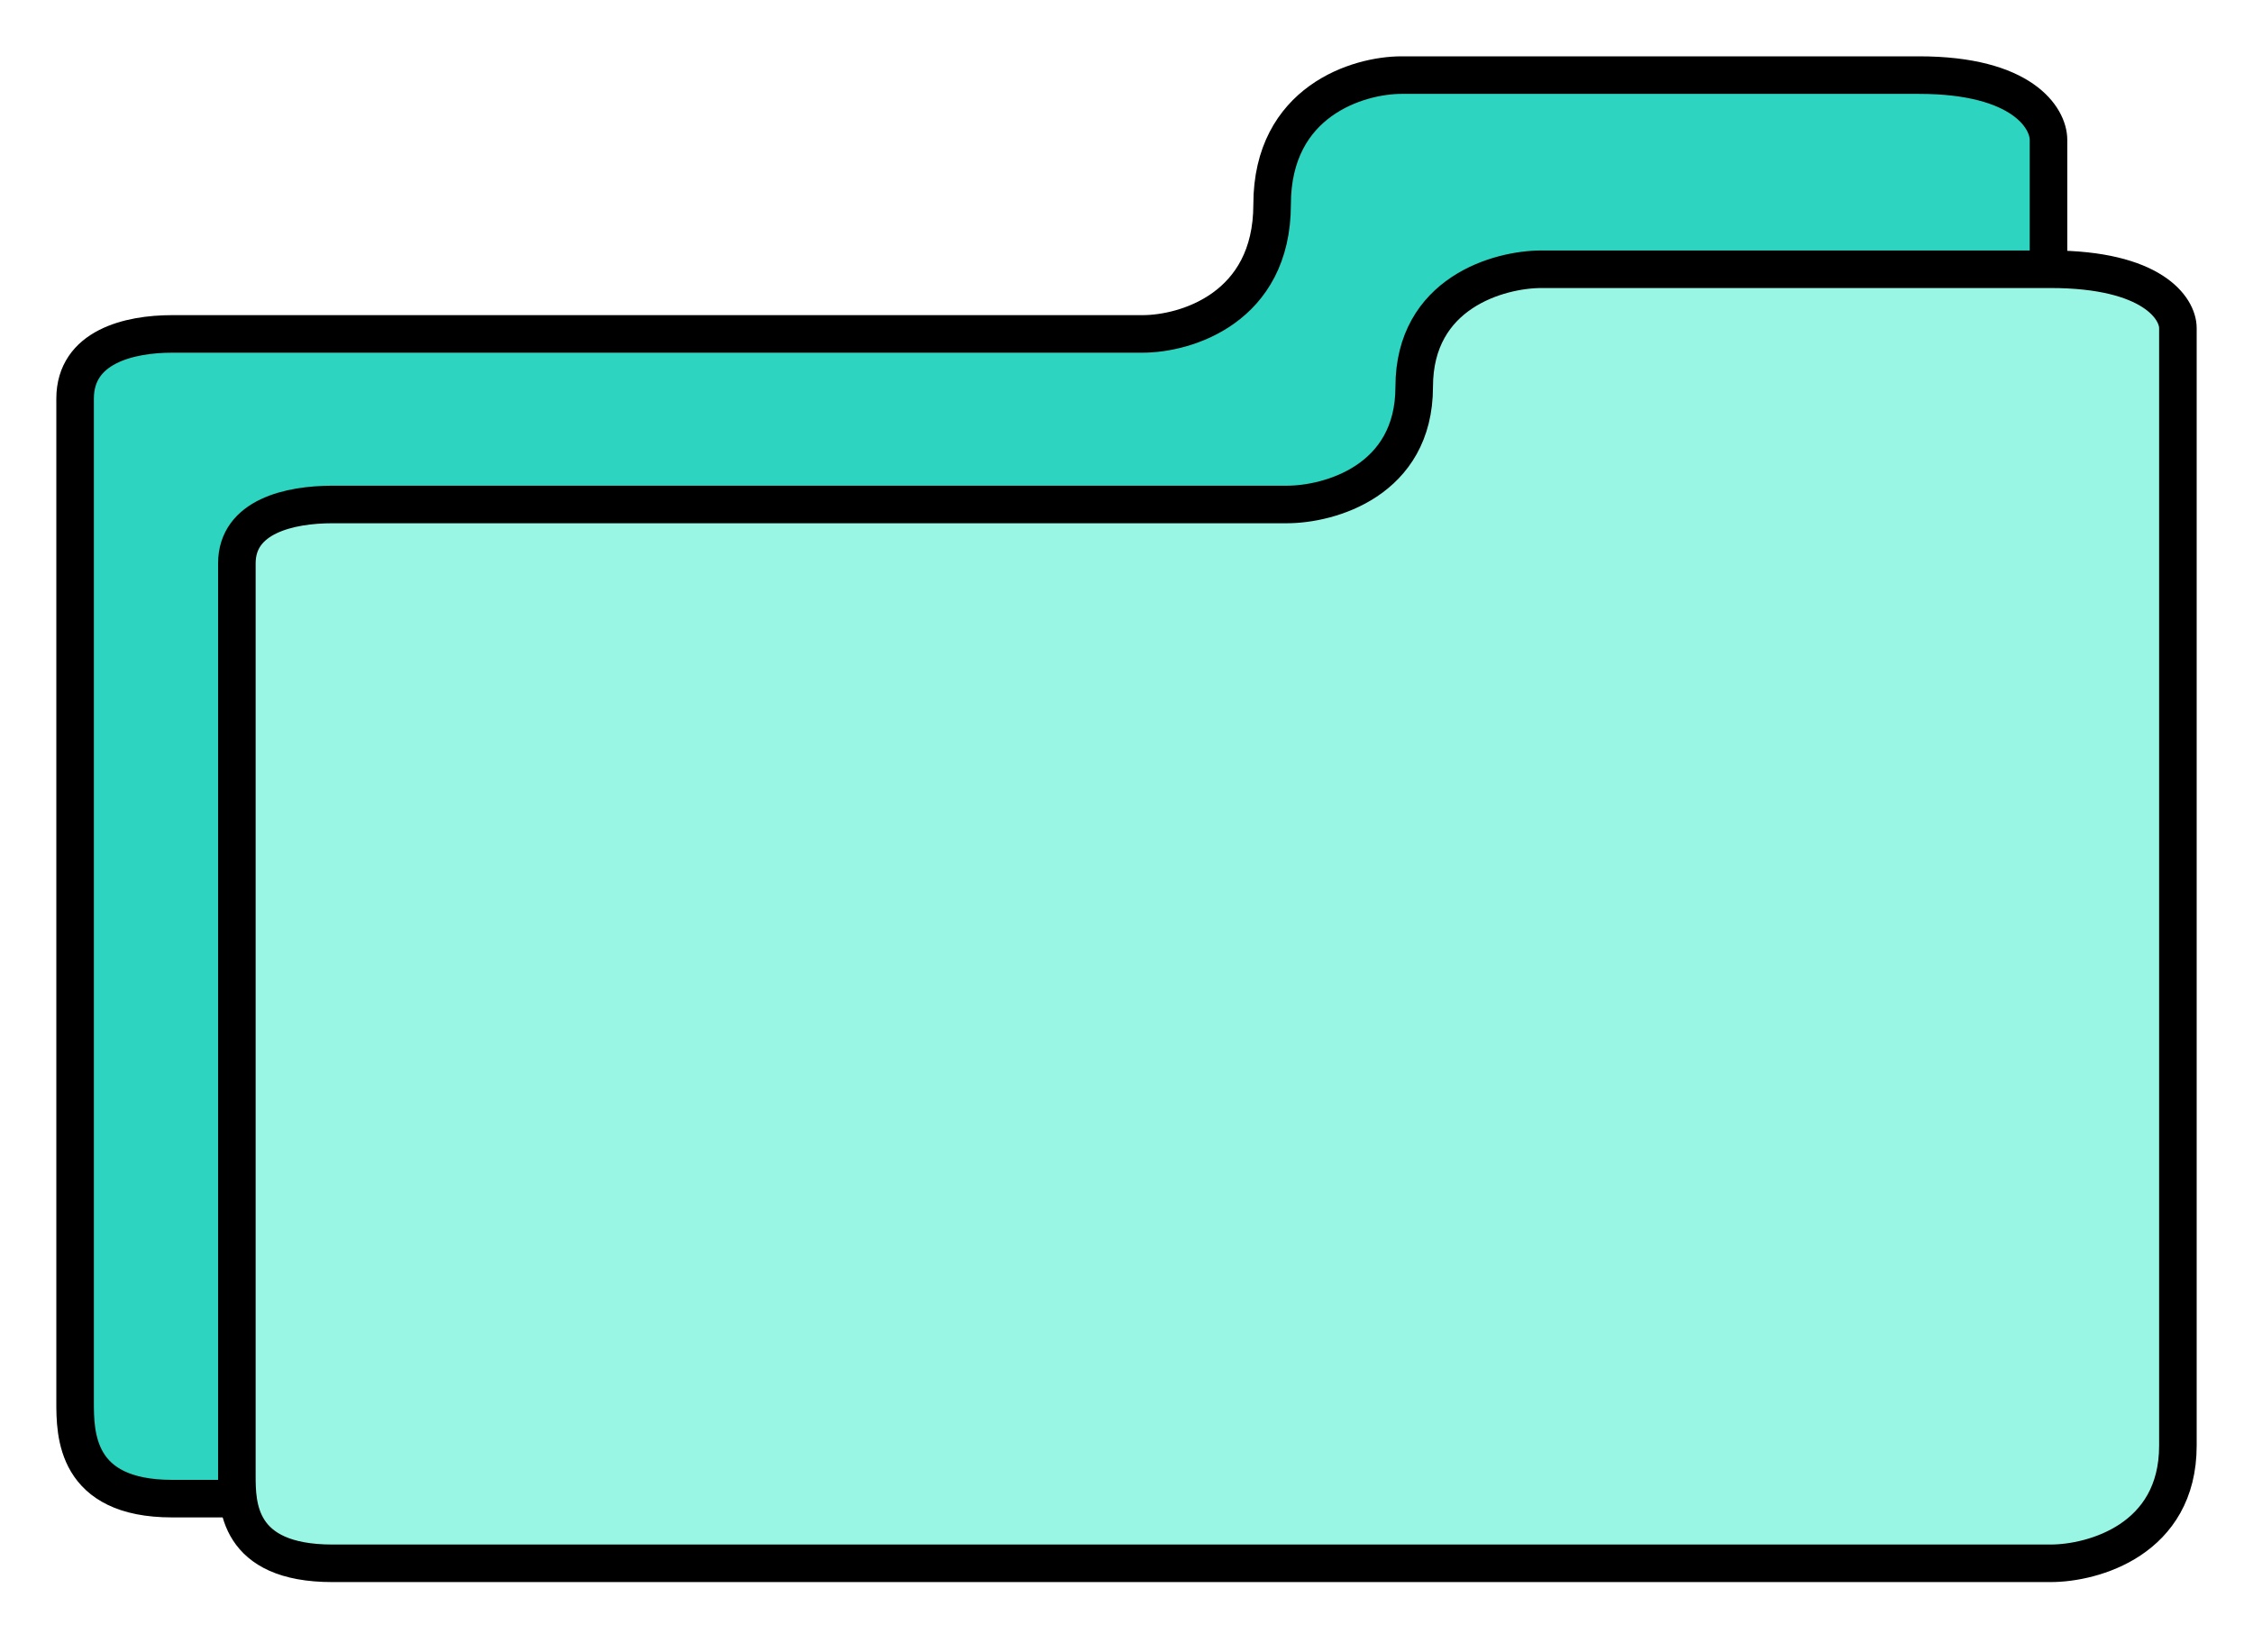 <svg width="30" height="22" viewBox="0 0 30 22" fill="none" xmlns="http://www.w3.org/2000/svg">
<path d="M25.554 19.954H2.292C1 19.954 1 19.092 1 18.662V5.308C1 4.618 1.718 4.446 2.292 4.446H15.215C15.79 4.446 16.939 4.102 16.939 2.723C16.939 1.345 18.087 1 18.662 1H25.554C26.932 1 27.277 1.574 27.277 1.862V18.231C27.277 19.609 26.128 19.954 25.554 19.954Z" fill="#2DD4BF" stroke="black" stroke-width="0.5"/>
<path d="M27.305 20.815H4.425C3.154 20.815 3.154 20.032 3.154 19.641V7.501C3.154 6.874 3.86 6.717 4.425 6.717H17.136C17.701 6.717 18.831 6.404 18.831 5.151C18.831 3.898 19.961 3.585 20.526 3.585H27.305C28.661 3.585 29 4.107 29 4.368V19.249C29 20.502 27.87 20.815 27.305 20.815Z" fill="#99F6E4" stroke="black" stroke-width="0.5"/>
</svg>
